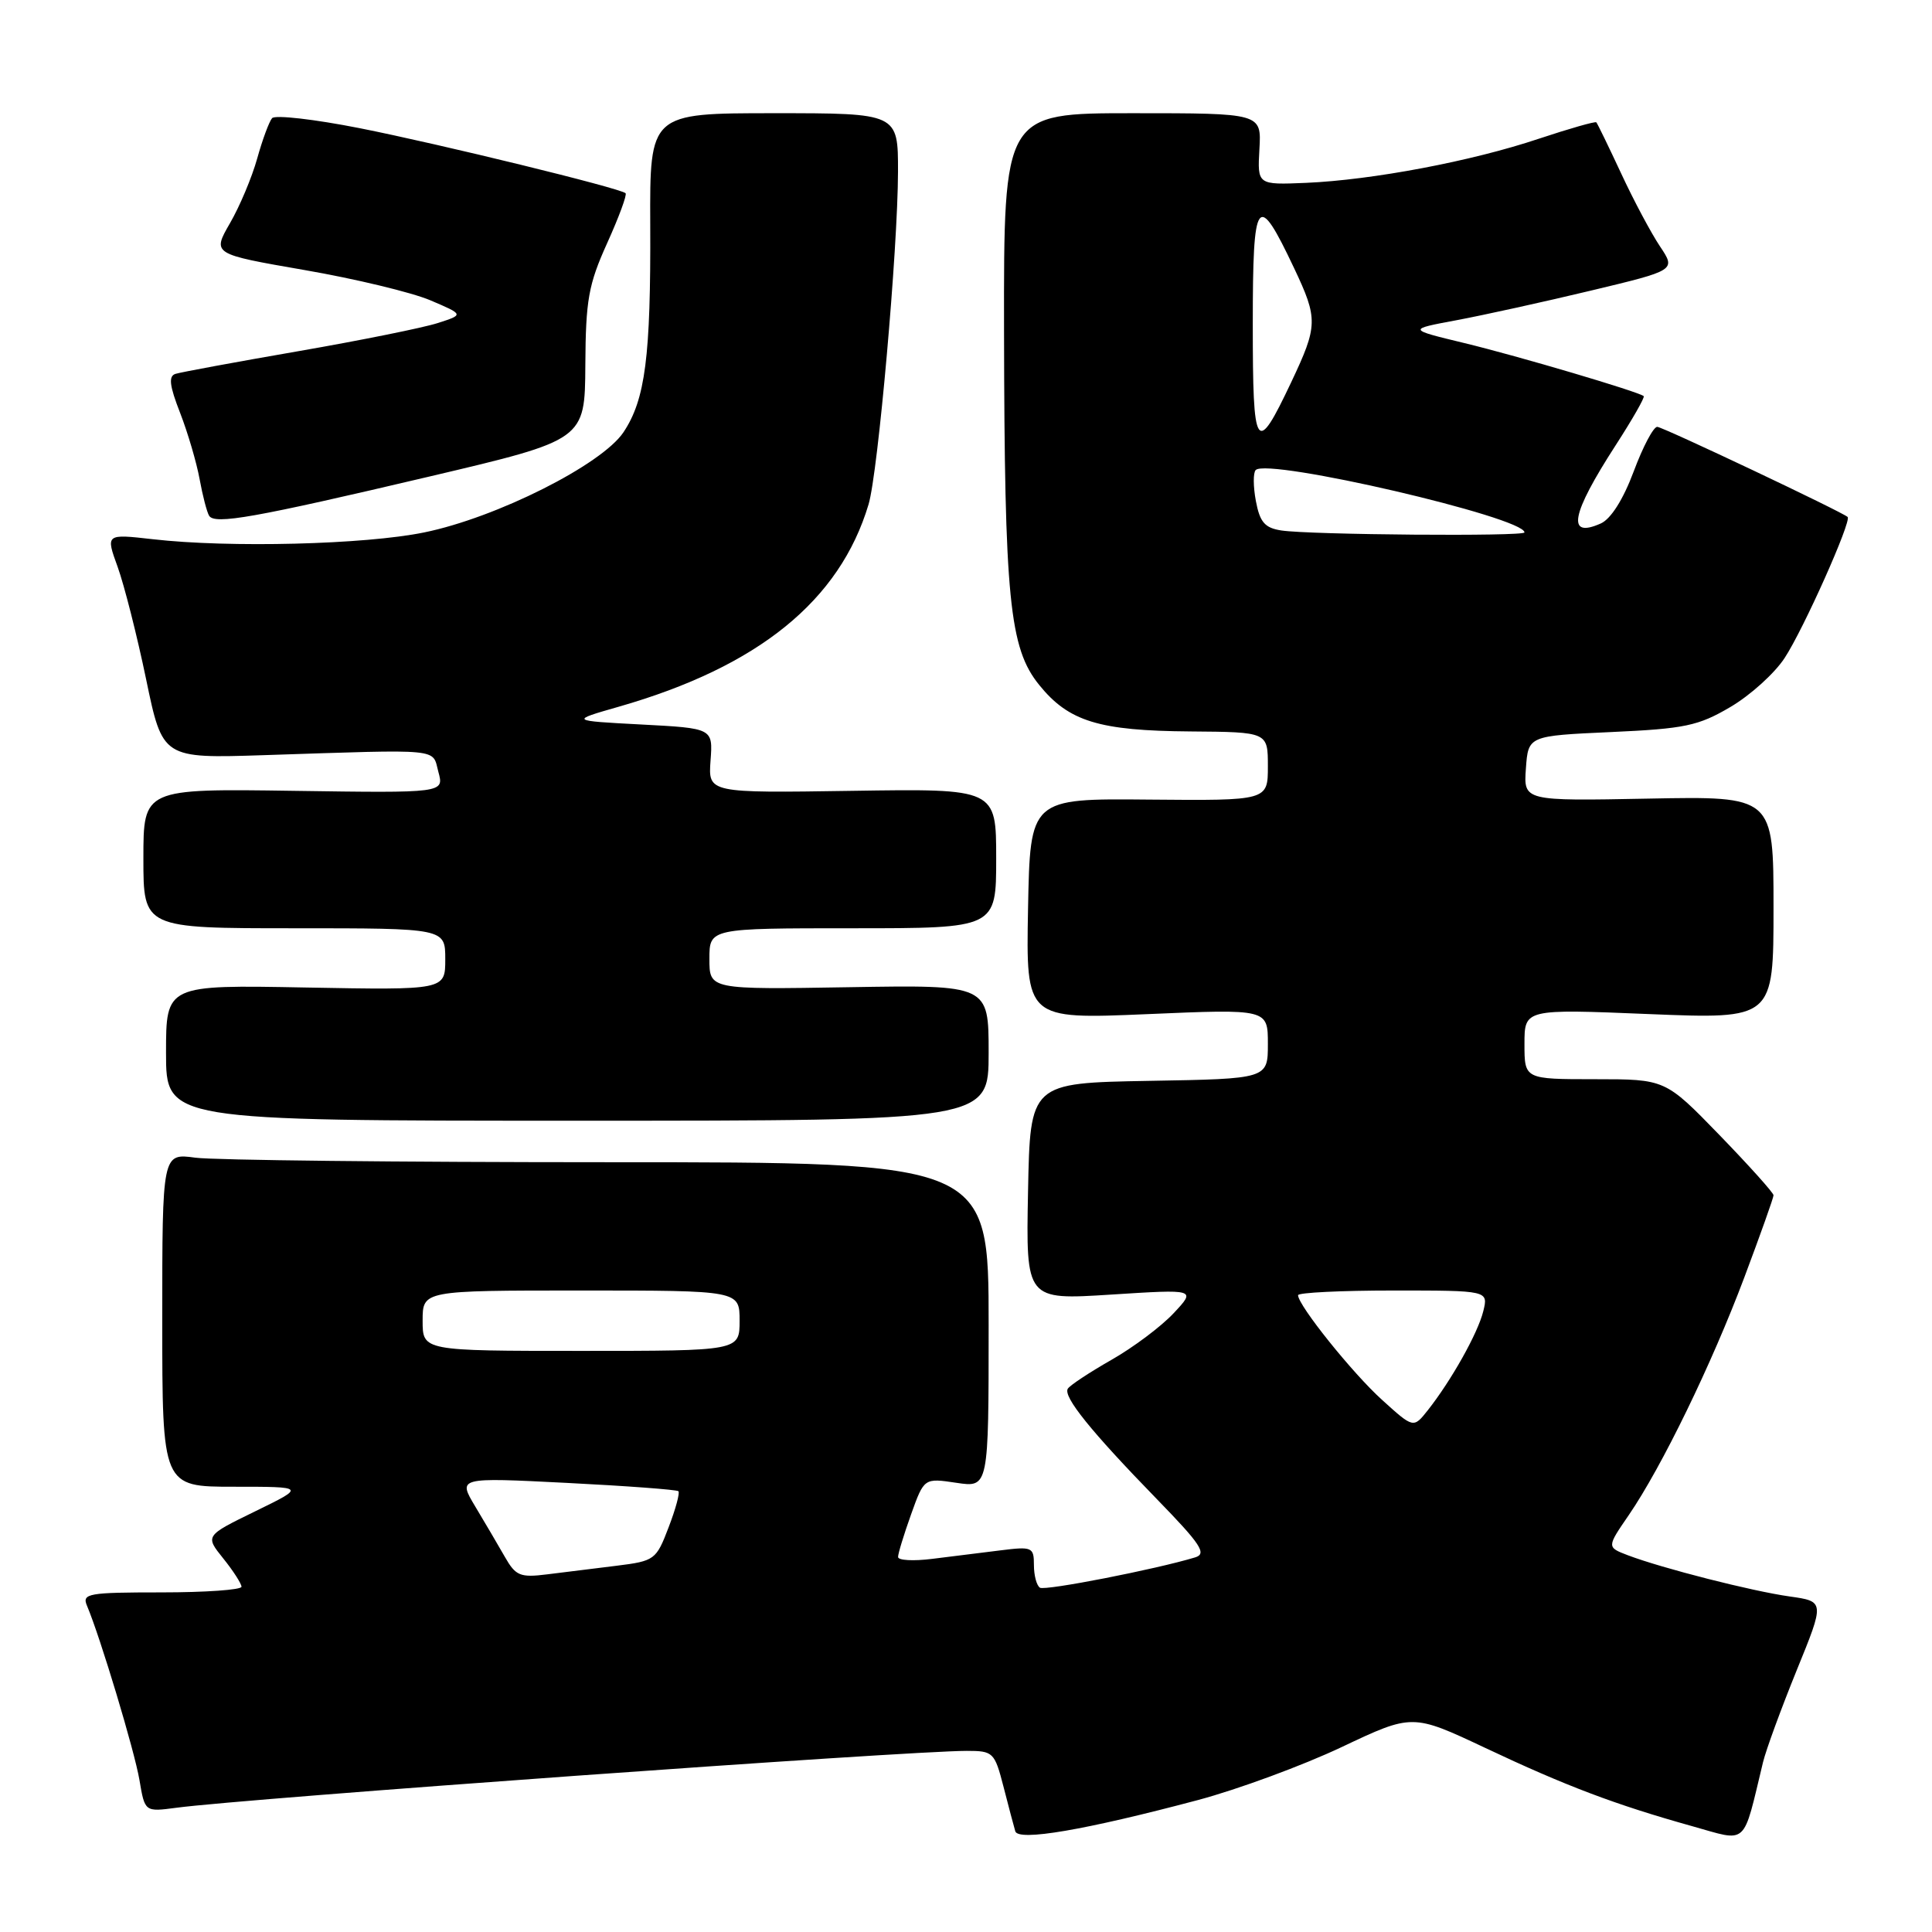 <?xml version="1.0" encoding="UTF-8" standalone="no"?>
<!DOCTYPE svg PUBLIC "-//W3C//DTD SVG 1.1//EN" "http://www.w3.org/Graphics/SVG/1.1/DTD/svg11.dtd" >
<svg xmlns="http://www.w3.org/2000/svg" xmlns:xlink="http://www.w3.org/1999/xlink" version="1.1" viewBox="0 0 256 256">
 <g >
 <path fill="currentColor"
d=" M 158.72 238.52 C 164.04 237.10 172.61 233.94 177.77 231.50 C 187.15 227.06 187.15 227.06 196.83 231.62 C 207.46 236.64 214.03 239.13 224.23 241.98 C 231.69 244.07 230.88 244.80 233.61 233.50 C 234.01 231.85 236.02 226.38 238.06 221.35 C 241.79 212.20 241.79 212.20 237.14 211.54 C 232.15 210.84 220.26 207.81 215.70 206.08 C 212.90 205.01 212.90 205.01 215.82 200.76 C 220.18 194.39 226.80 180.79 231.14 169.24 C 233.26 163.59 235.00 158.71 235.00 158.38 C 235.00 158.05 231.77 154.46 227.83 150.39 C 220.66 143.00 220.66 143.00 211.33 143.00 C 202.00 143.00 202.00 143.00 202.00 138.34 C 202.00 133.69 202.00 133.69 218.50 134.37 C 235.00 135.04 235.00 135.04 235.00 120.27 C 235.00 105.50 235.00 105.50 218.44 105.82 C 201.88 106.14 201.88 106.14 202.19 101.82 C 202.50 97.50 202.50 97.50 213.50 97.00 C 223.25 96.56 225.04 96.18 229.27 93.69 C 231.90 92.15 235.14 89.23 236.47 87.19 C 238.97 83.39 245.38 69.03 244.82 68.50 C 244.10 67.83 220.43 56.62 219.60 56.56 C 219.10 56.53 217.70 59.18 216.48 62.45 C 215.09 66.18 213.45 68.76 212.12 69.36 C 207.54 71.40 208.16 68.16 214.09 58.99 C 216.30 55.57 217.97 52.65 217.80 52.49 C 217.17 51.92 201.20 47.19 194.00 45.45 C 186.50 43.64 186.50 43.64 193.00 42.43 C 196.57 41.76 204.58 40.00 210.79 38.51 C 222.07 35.81 222.07 35.81 219.96 32.65 C 218.80 30.92 216.48 26.58 214.82 23.00 C 213.15 19.42 211.67 16.37 211.52 16.21 C 211.38 16.06 207.94 17.04 203.88 18.39 C 194.99 21.37 181.85 23.85 173.05 24.23 C 166.61 24.50 166.61 24.50 166.88 19.75 C 167.15 15.00 167.15 15.00 150.08 15.00 C 133.00 15.00 133.00 15.00 133.04 43.75 C 133.10 79.36 133.74 85.88 137.70 90.76 C 141.61 95.60 145.62 96.83 157.75 96.92 C 168.00 97.00 168.00 97.00 168.00 101.54 C 168.00 106.09 168.00 106.09 152.25 105.95 C 136.50 105.80 136.50 105.80 136.22 120.43 C 135.95 135.06 135.95 135.06 151.97 134.38 C 168.00 133.69 168.00 133.69 168.00 138.32 C 168.00 142.95 168.00 142.95 152.25 143.22 C 136.50 143.50 136.50 143.50 136.22 157.88 C 135.94 172.26 135.94 172.26 147.22 171.54 C 158.50 170.82 158.50 170.82 155.50 174.02 C 153.85 175.78 150.14 178.56 147.25 180.20 C 144.36 181.85 141.77 183.56 141.49 184.01 C 140.84 185.06 144.55 189.66 153.29 198.64 C 159.14 204.65 159.94 205.88 158.37 206.36 C 153.17 207.94 138.50 210.81 137.80 210.38 C 137.36 210.10 137.00 208.76 137.00 207.38 C 137.00 205.00 136.78 204.90 132.50 205.44 C 130.03 205.75 125.97 206.25 123.50 206.56 C 121.03 206.87 119.00 206.76 119.00 206.31 C 118.99 205.87 119.77 203.33 120.72 200.67 C 122.45 195.84 122.45 195.84 126.73 196.48 C 131.00 197.12 131.00 197.12 131.00 175.56 C 131.00 154.00 131.00 154.00 80.64 154.00 C 52.94 154.00 28.30 153.73 25.89 153.40 C 21.50 152.80 21.50 152.80 21.50 174.90 C 21.50 197.00 21.50 197.00 30.99 197.00 C 40.49 197.00 40.49 197.00 33.83 200.25 C 27.17 203.50 27.17 203.50 29.58 206.50 C 30.91 208.15 31.99 209.84 32.00 210.25 C 32.00 210.66 27.23 211.00 21.39 211.00 C 11.68 211.00 10.85 211.15 11.52 212.75 C 13.30 216.96 17.83 232.02 18.48 235.87 C 19.19 240.09 19.19 240.09 23.35 239.54 C 32.48 238.31 120.20 232.00 128.10 232.00 C 131.60 232.00 131.79 232.18 132.97 236.75 C 133.64 239.36 134.34 242.02 134.53 242.65 C 134.92 244.01 143.75 242.50 158.72 238.52 Z  M 131.00 139.50 C 131.00 130.50 131.00 130.50 112.50 130.81 C 94.00 131.12 94.00 131.12 94.00 127.06 C 94.00 123.00 94.00 123.00 113.00 123.00 C 132.00 123.00 132.00 123.00 132.00 113.75 C 132.00 104.50 132.00 104.50 112.92 104.79 C 93.84 105.08 93.84 105.08 94.15 100.79 C 94.47 96.50 94.47 96.50 84.98 96.00 C 75.50 95.50 75.50 95.50 82.00 93.64 C 100.48 88.34 111.27 79.60 115.09 66.83 C 116.35 62.62 118.97 33.01 118.99 22.75 C 119.00 15.00 119.00 15.00 102.55 15.00 C 86.10 15.00 86.10 15.00 86.16 29.75 C 86.24 47.25 85.51 52.94 82.61 57.28 C 79.73 61.58 65.77 68.60 56.20 70.55 C 48.35 72.16 30.38 72.61 20.25 71.45 C 14.00 70.74 14.00 70.74 15.59 75.12 C 16.46 77.53 18.16 84.22 19.36 90.00 C 21.54 100.50 21.54 100.50 35.02 100.06 C 58.89 99.28 57.24 99.12 58.09 102.29 C 58.85 105.08 58.85 105.08 38.92 104.79 C 19.00 104.50 19.00 104.50 19.00 113.75 C 19.00 123.00 19.00 123.00 39.00 123.00 C 59.00 123.00 59.00 123.00 59.00 127.10 C 59.00 131.19 59.00 131.19 40.50 130.85 C 22.00 130.50 22.00 130.50 22.00 139.50 C 22.00 148.50 22.00 148.50 76.50 148.50 C 131.00 148.50 131.00 148.50 131.00 139.50 Z  M 57.00 63.12 C 77.50 58.29 77.50 58.29 77.56 48.40 C 77.61 39.74 77.97 37.71 80.45 32.22 C 82.01 28.77 83.11 25.79 82.89 25.60 C 82.13 24.92 58.38 19.11 47.64 16.98 C 41.66 15.80 36.45 15.20 36.05 15.66 C 35.66 16.12 34.77 18.52 34.08 21.00 C 33.39 23.48 31.77 27.34 30.47 29.58 C 28.12 33.66 28.12 33.66 40.34 35.78 C 47.06 36.94 54.57 38.75 57.02 39.79 C 61.48 41.69 61.48 41.69 57.99 42.81 C 56.07 43.43 47.75 45.11 39.50 46.54 C 31.25 47.97 23.94 49.32 23.25 49.54 C 22.31 49.84 22.45 51.09 23.87 54.72 C 24.89 57.35 26.05 61.30 26.45 63.49 C 26.85 65.69 27.42 67.87 27.71 68.34 C 28.45 69.54 33.65 68.62 57.00 63.12 Z  M 66.90 206.30 C 66.02 204.76 64.26 201.76 62.98 199.63 C 60.66 195.76 60.66 195.76 75.08 196.49 C 83.01 196.89 89.68 197.39 89.89 197.59 C 90.11 197.79 89.53 199.95 88.59 202.39 C 86.95 206.69 86.75 206.84 81.70 207.47 C 78.84 207.82 74.70 208.33 72.50 208.61 C 68.92 209.06 68.33 208.81 66.90 206.30 Z  M 183.15 185.51 C 179.23 181.98 172.00 172.96 172.00 171.62 C 172.00 171.28 177.67 171.00 184.61 171.00 C 197.22 171.00 197.22 171.00 196.54 173.75 C 195.82 176.66 192.32 182.90 189.18 186.88 C 187.29 189.26 187.29 189.26 183.15 185.51 Z  M 56.00 175.00 C 56.00 171.00 56.00 171.00 77.00 171.00 C 98.00 171.00 98.00 171.00 98.00 175.00 C 98.00 179.00 98.00 179.00 77.00 179.00 C 56.00 179.00 56.00 179.00 56.00 175.00 Z  M 169.78 70.29 C 167.59 69.95 166.94 69.20 166.41 66.39 C 166.05 64.47 166.04 62.63 166.39 62.28 C 168.01 60.66 202.00 68.55 202.00 70.55 C 202.00 71.10 173.60 70.87 169.78 70.29 Z  M 166.00 42.94 C 166.00 25.96 166.58 25.18 171.48 35.54 C 174.66 42.26 174.63 43.16 171.10 50.63 C 166.42 60.52 166.00 59.88 166.00 42.94 Z "/>
</g>
</svg>